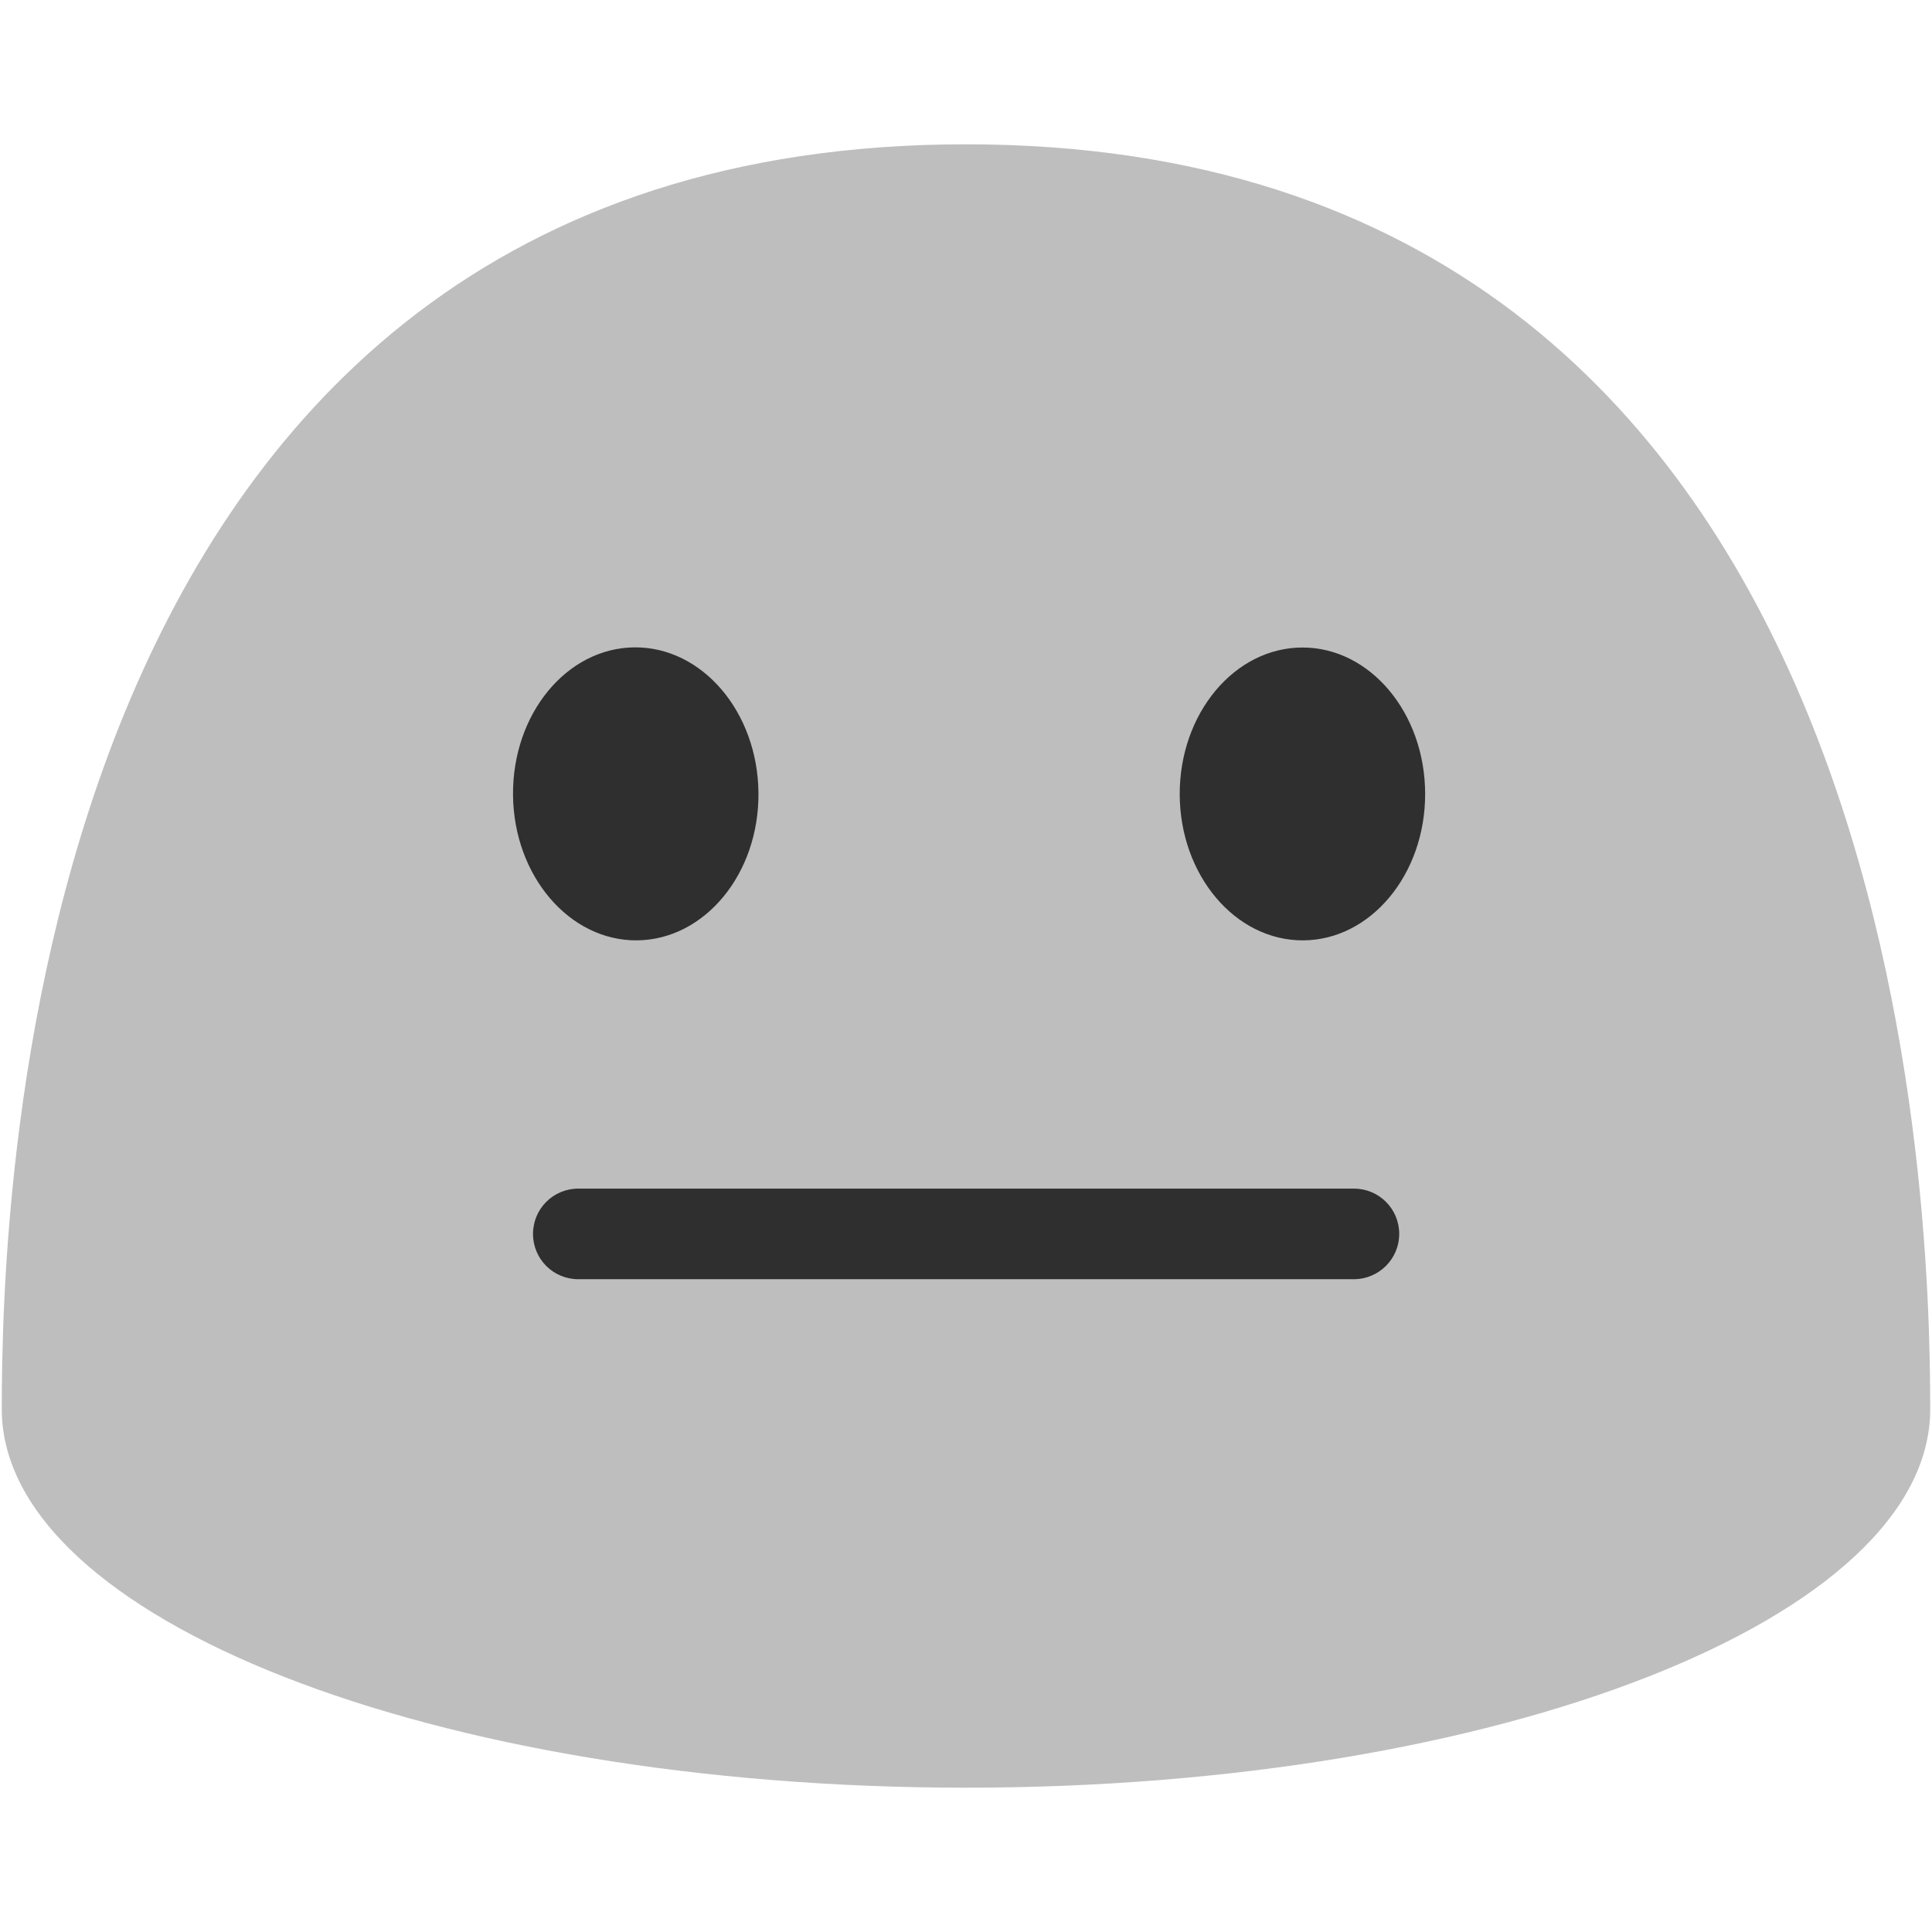 <svg width="26" height="26" viewBox="0 0 26 26" fill="none" xmlns="http://www.w3.org/2000/svg">
<path d="M13 1.942C0.323 1.942 0.024 16.152 0.024 18.964C0.024 21.779 5.832 24.058 13 24.058C20.166 24.058 25.976 21.779 25.976 18.964C25.976 16.152 25.675 1.942 13 1.942Z" fill="#BEBEBE"/>
<path d="M8.574 12.655C7.662 12.663 6.915 11.787 6.904 10.701C6.894 9.61 7.625 8.72 8.538 8.712C9.448 8.704 10.197 9.579 10.207 10.67C10.217 11.757 9.486 12.645 8.574 12.655ZM17.534 12.655C18.444 12.653 19.181 11.769 19.179 10.682C19.177 9.592 18.436 8.712 17.526 8.714C16.614 8.716 15.874 9.6 15.876 10.691C15.88 11.777 16.622 12.657 17.534 12.655ZM18.218 17.215H7.782C7.445 17.215 7.173 16.943 7.173 16.605C7.173 16.268 7.445 15.996 7.782 15.996H18.221C18.558 15.996 18.83 16.268 18.83 16.605C18.83 16.943 18.556 17.215 18.218 17.215Z" fill="#2F2F2F"/>
</svg>
